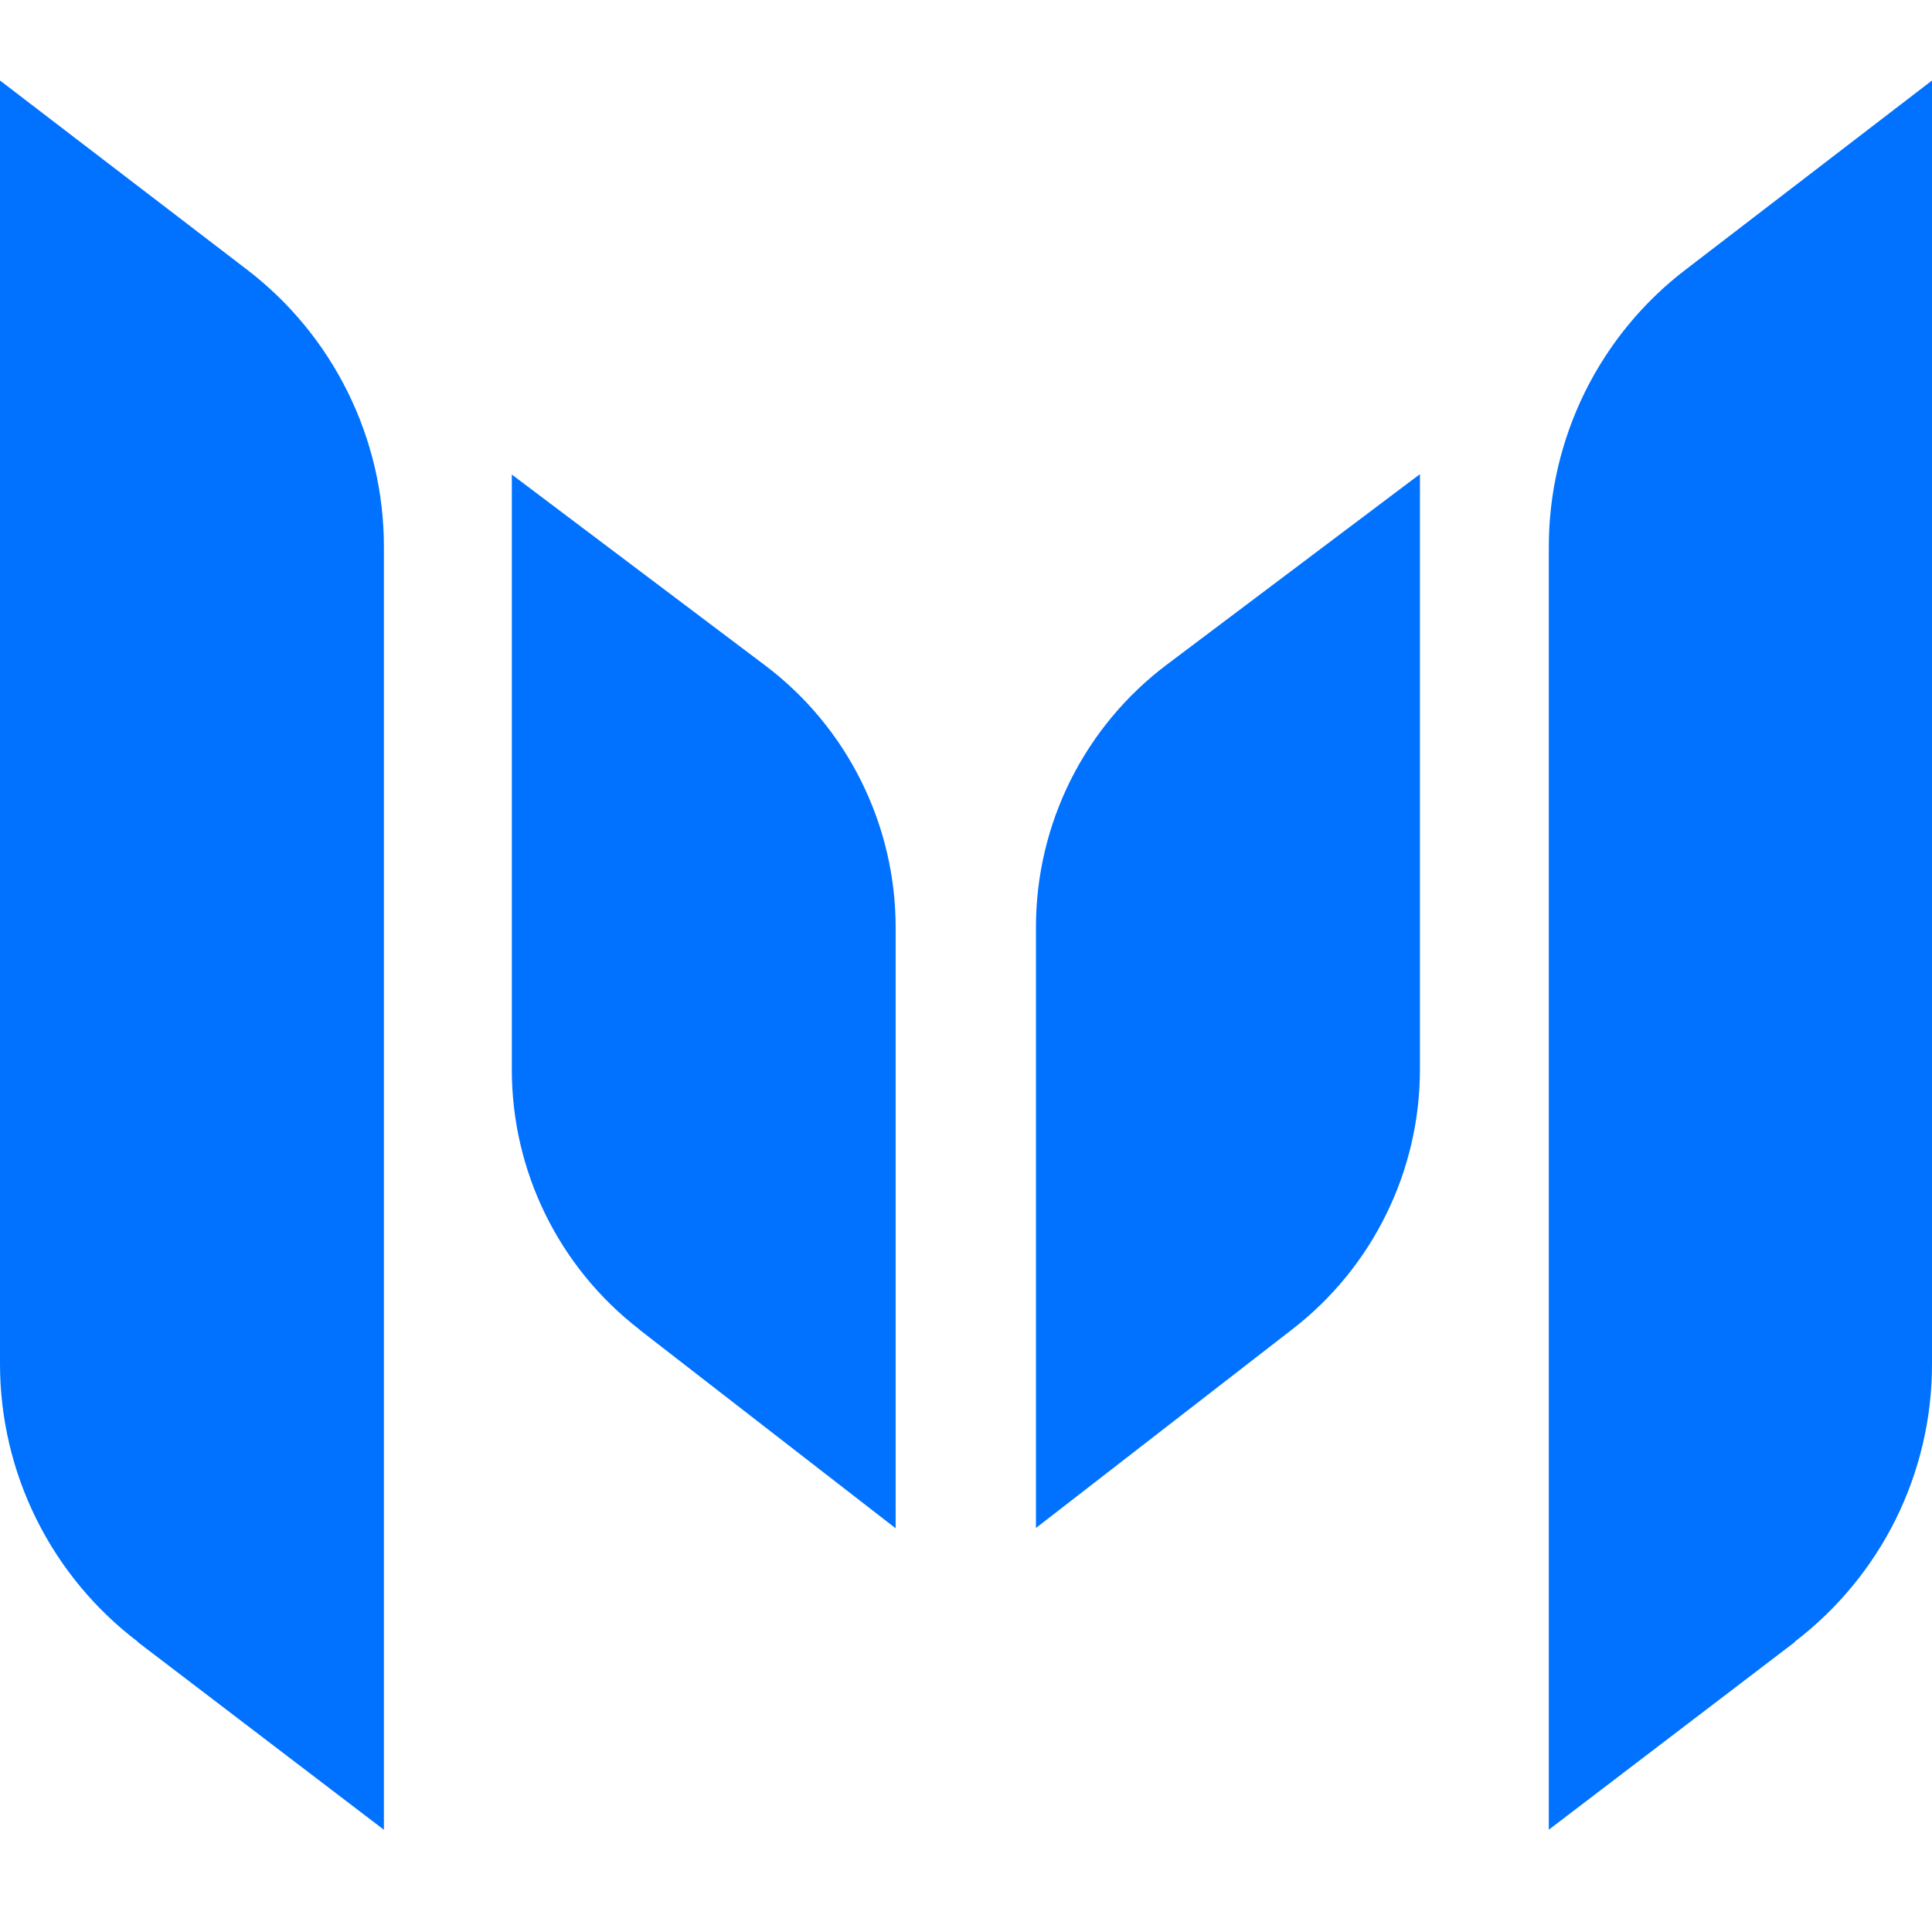 <svg width="24" height="24" viewBox="0 0 24 24" fill="none" xmlns="http://www.w3.org/2000/svg">
<path d="M16.061 16.507L12.869 18.981V11.515C12.869 10.883 13.016 10.26 13.298 9.694C13.58 9.129 13.99 8.636 14.495 8.256L17.639 5.89V13.283C17.639 13.906 17.497 14.52 17.223 15.078C16.95 15.637 16.552 16.126 16.061 16.507ZM7.939 16.512C7.447 16.131 7.048 15.642 6.774 15.083C6.5 14.524 6.358 13.91 6.358 13.288V5.895L9.502 8.264C10.007 8.644 10.416 9.136 10.697 9.701C10.979 10.267 11.126 10.889 11.126 11.521V18.985L7.936 16.512H7.939ZM22.3 20.395L19.24 22.729V6.79C19.24 6.125 19.394 5.468 19.688 4.871C19.983 4.274 20.411 3.753 20.94 3.349L24 1V16.948C24 17.616 23.846 18.274 23.55 18.872C23.254 19.469 22.823 19.991 22.293 20.395H22.3ZM1.713 20.395C1.182 19.992 0.75 19.471 0.453 18.873C0.156 18.276 0.001 17.617 0 16.95L0 1L3.069 3.35C3.598 3.755 4.026 4.276 4.321 4.873C4.616 5.47 4.769 6.126 4.769 6.792V22.73L1.71 20.397L1.713 20.395Z" fill="#0072FF"/>
</svg>
